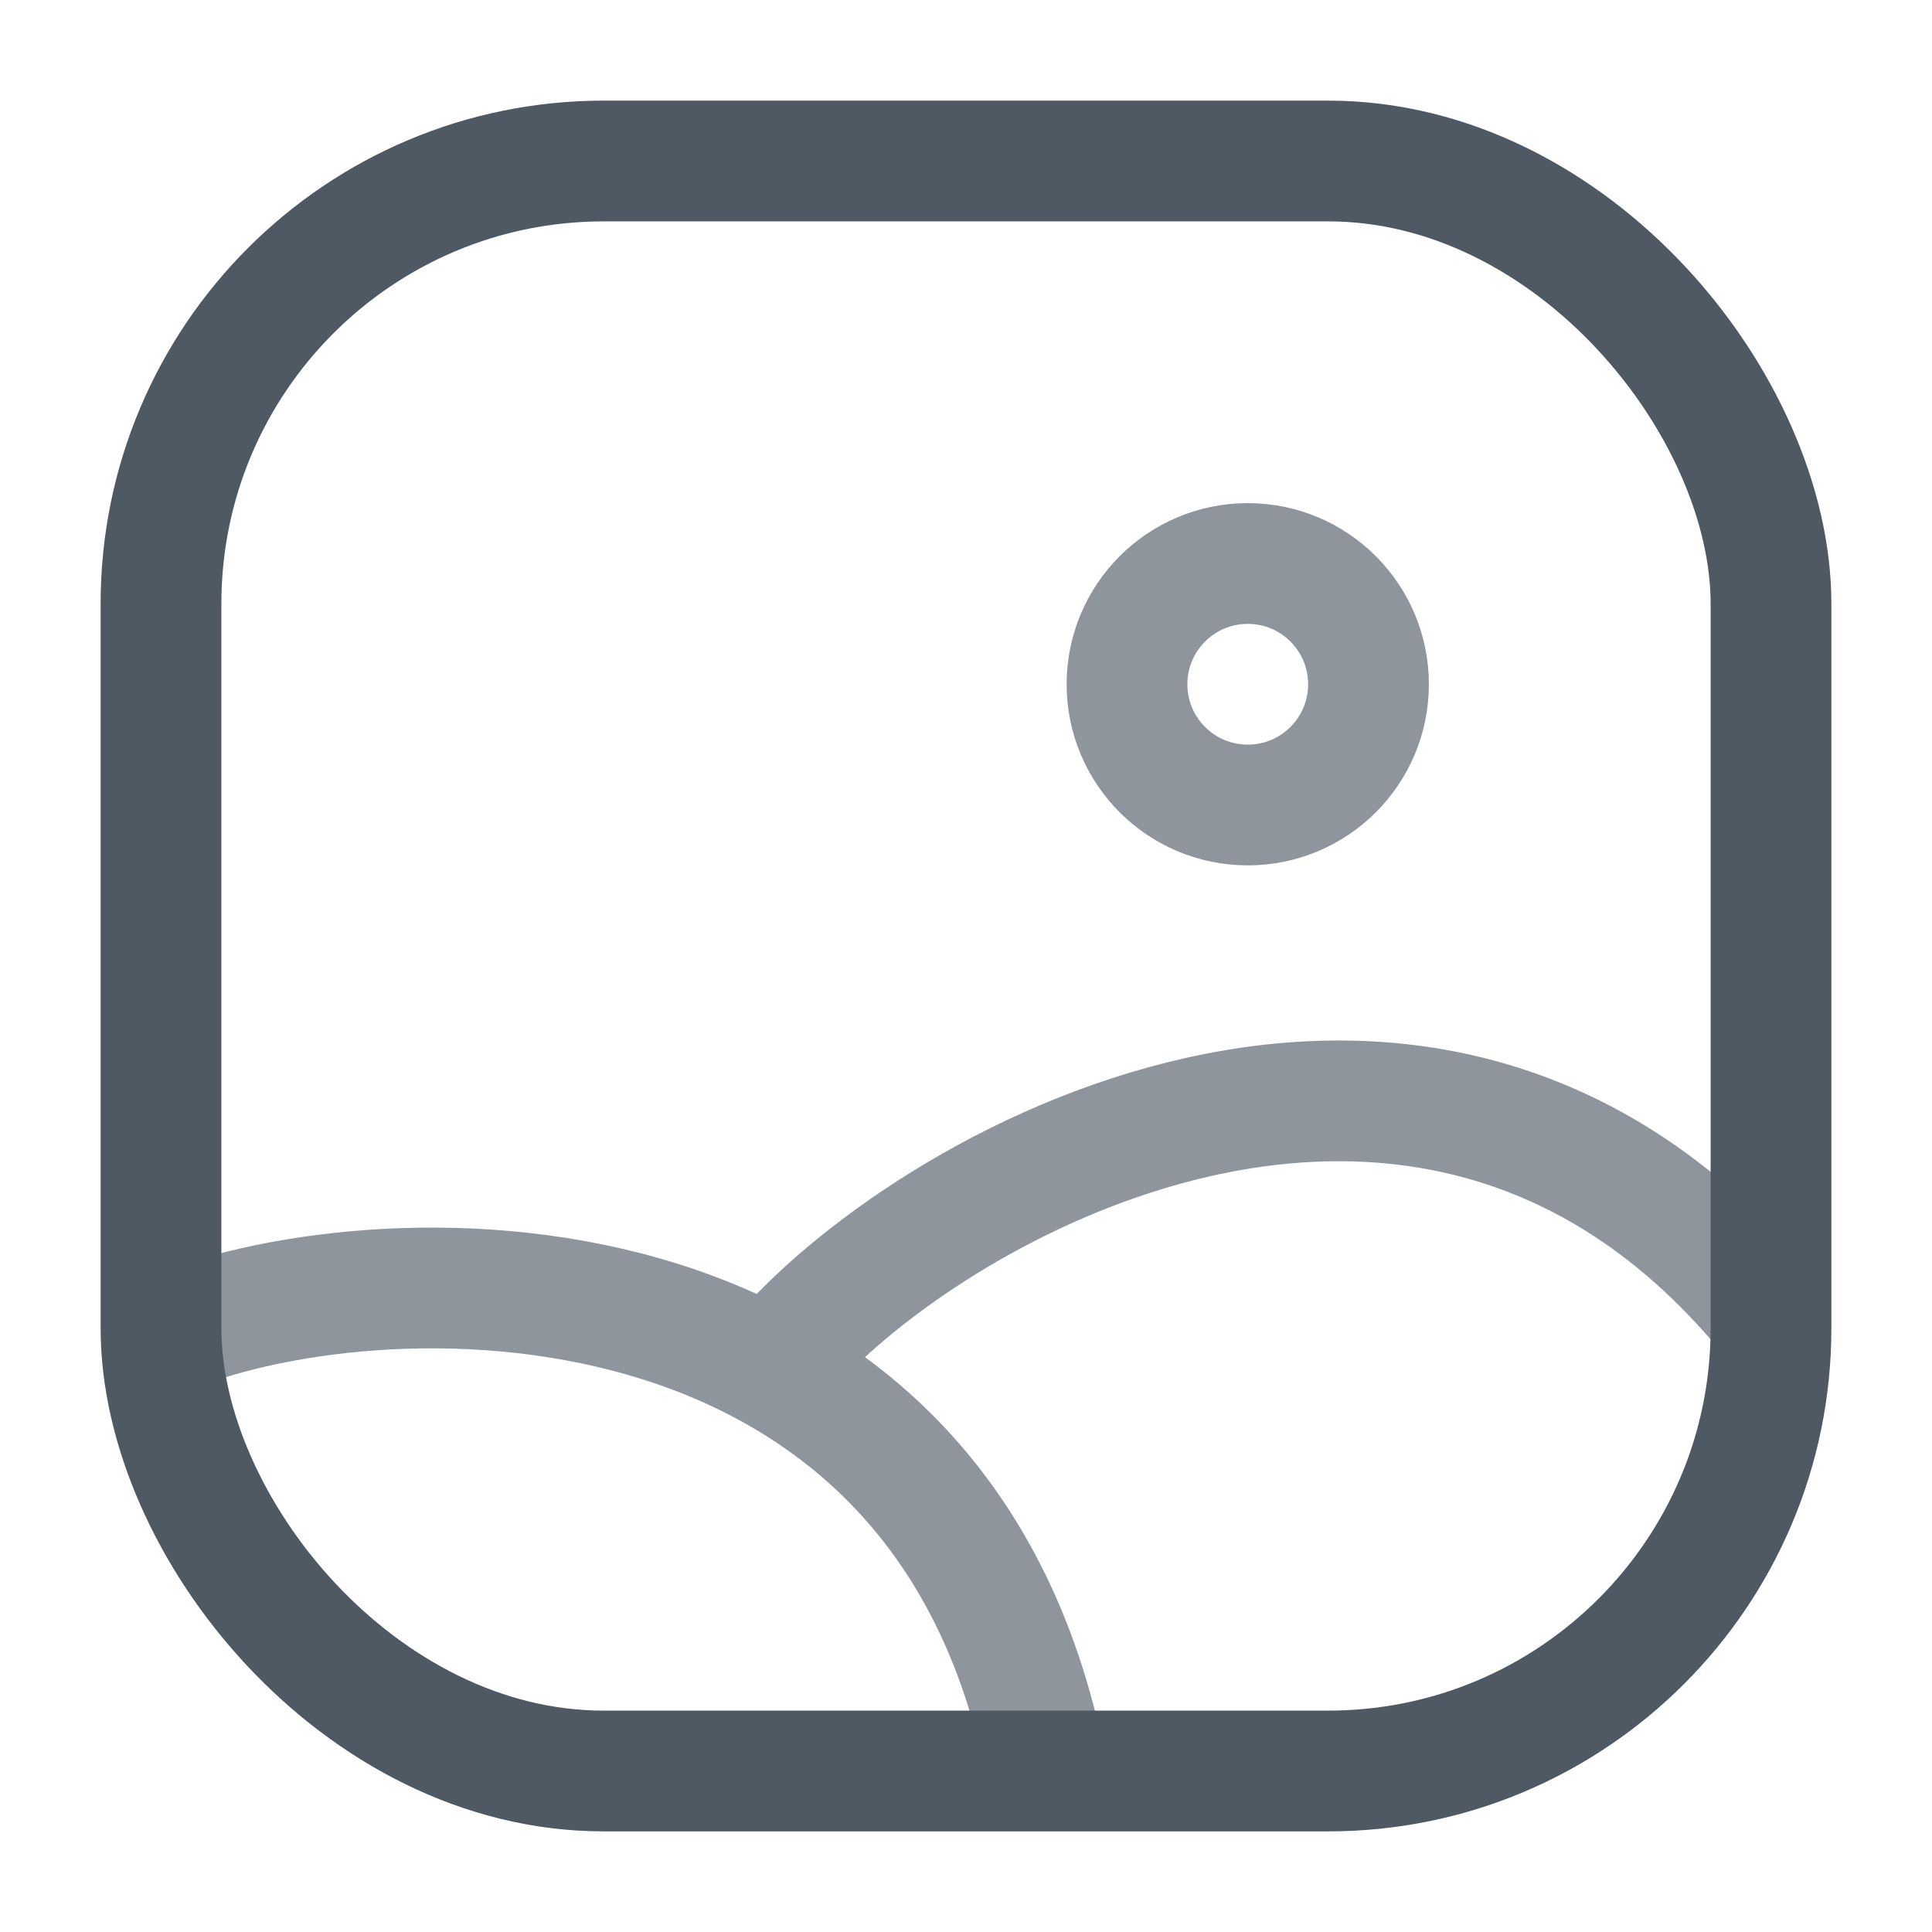 <svg width="24" height="24" viewBox="0 0 24 24" fill="none" xmlns="http://www.w3.org/2000/svg">
<path opacity="0.64" d="M2 16.605C4.588 15.481 11.706 15.257 13 22M9.63 16.939C11.447 14.736 17.755 11.154 22 16.365" stroke="#4E5964" stroke-width="1.5"/>
<circle opacity="0.64" cx="15.5" cy="8.5" r="1.5" stroke="#4E5964" stroke-width="1.5"/>
<rect x="2" y="2" width="20" height="20" rx="5.5" stroke="#4E5964" stroke-width="1.5"/>
</svg>
